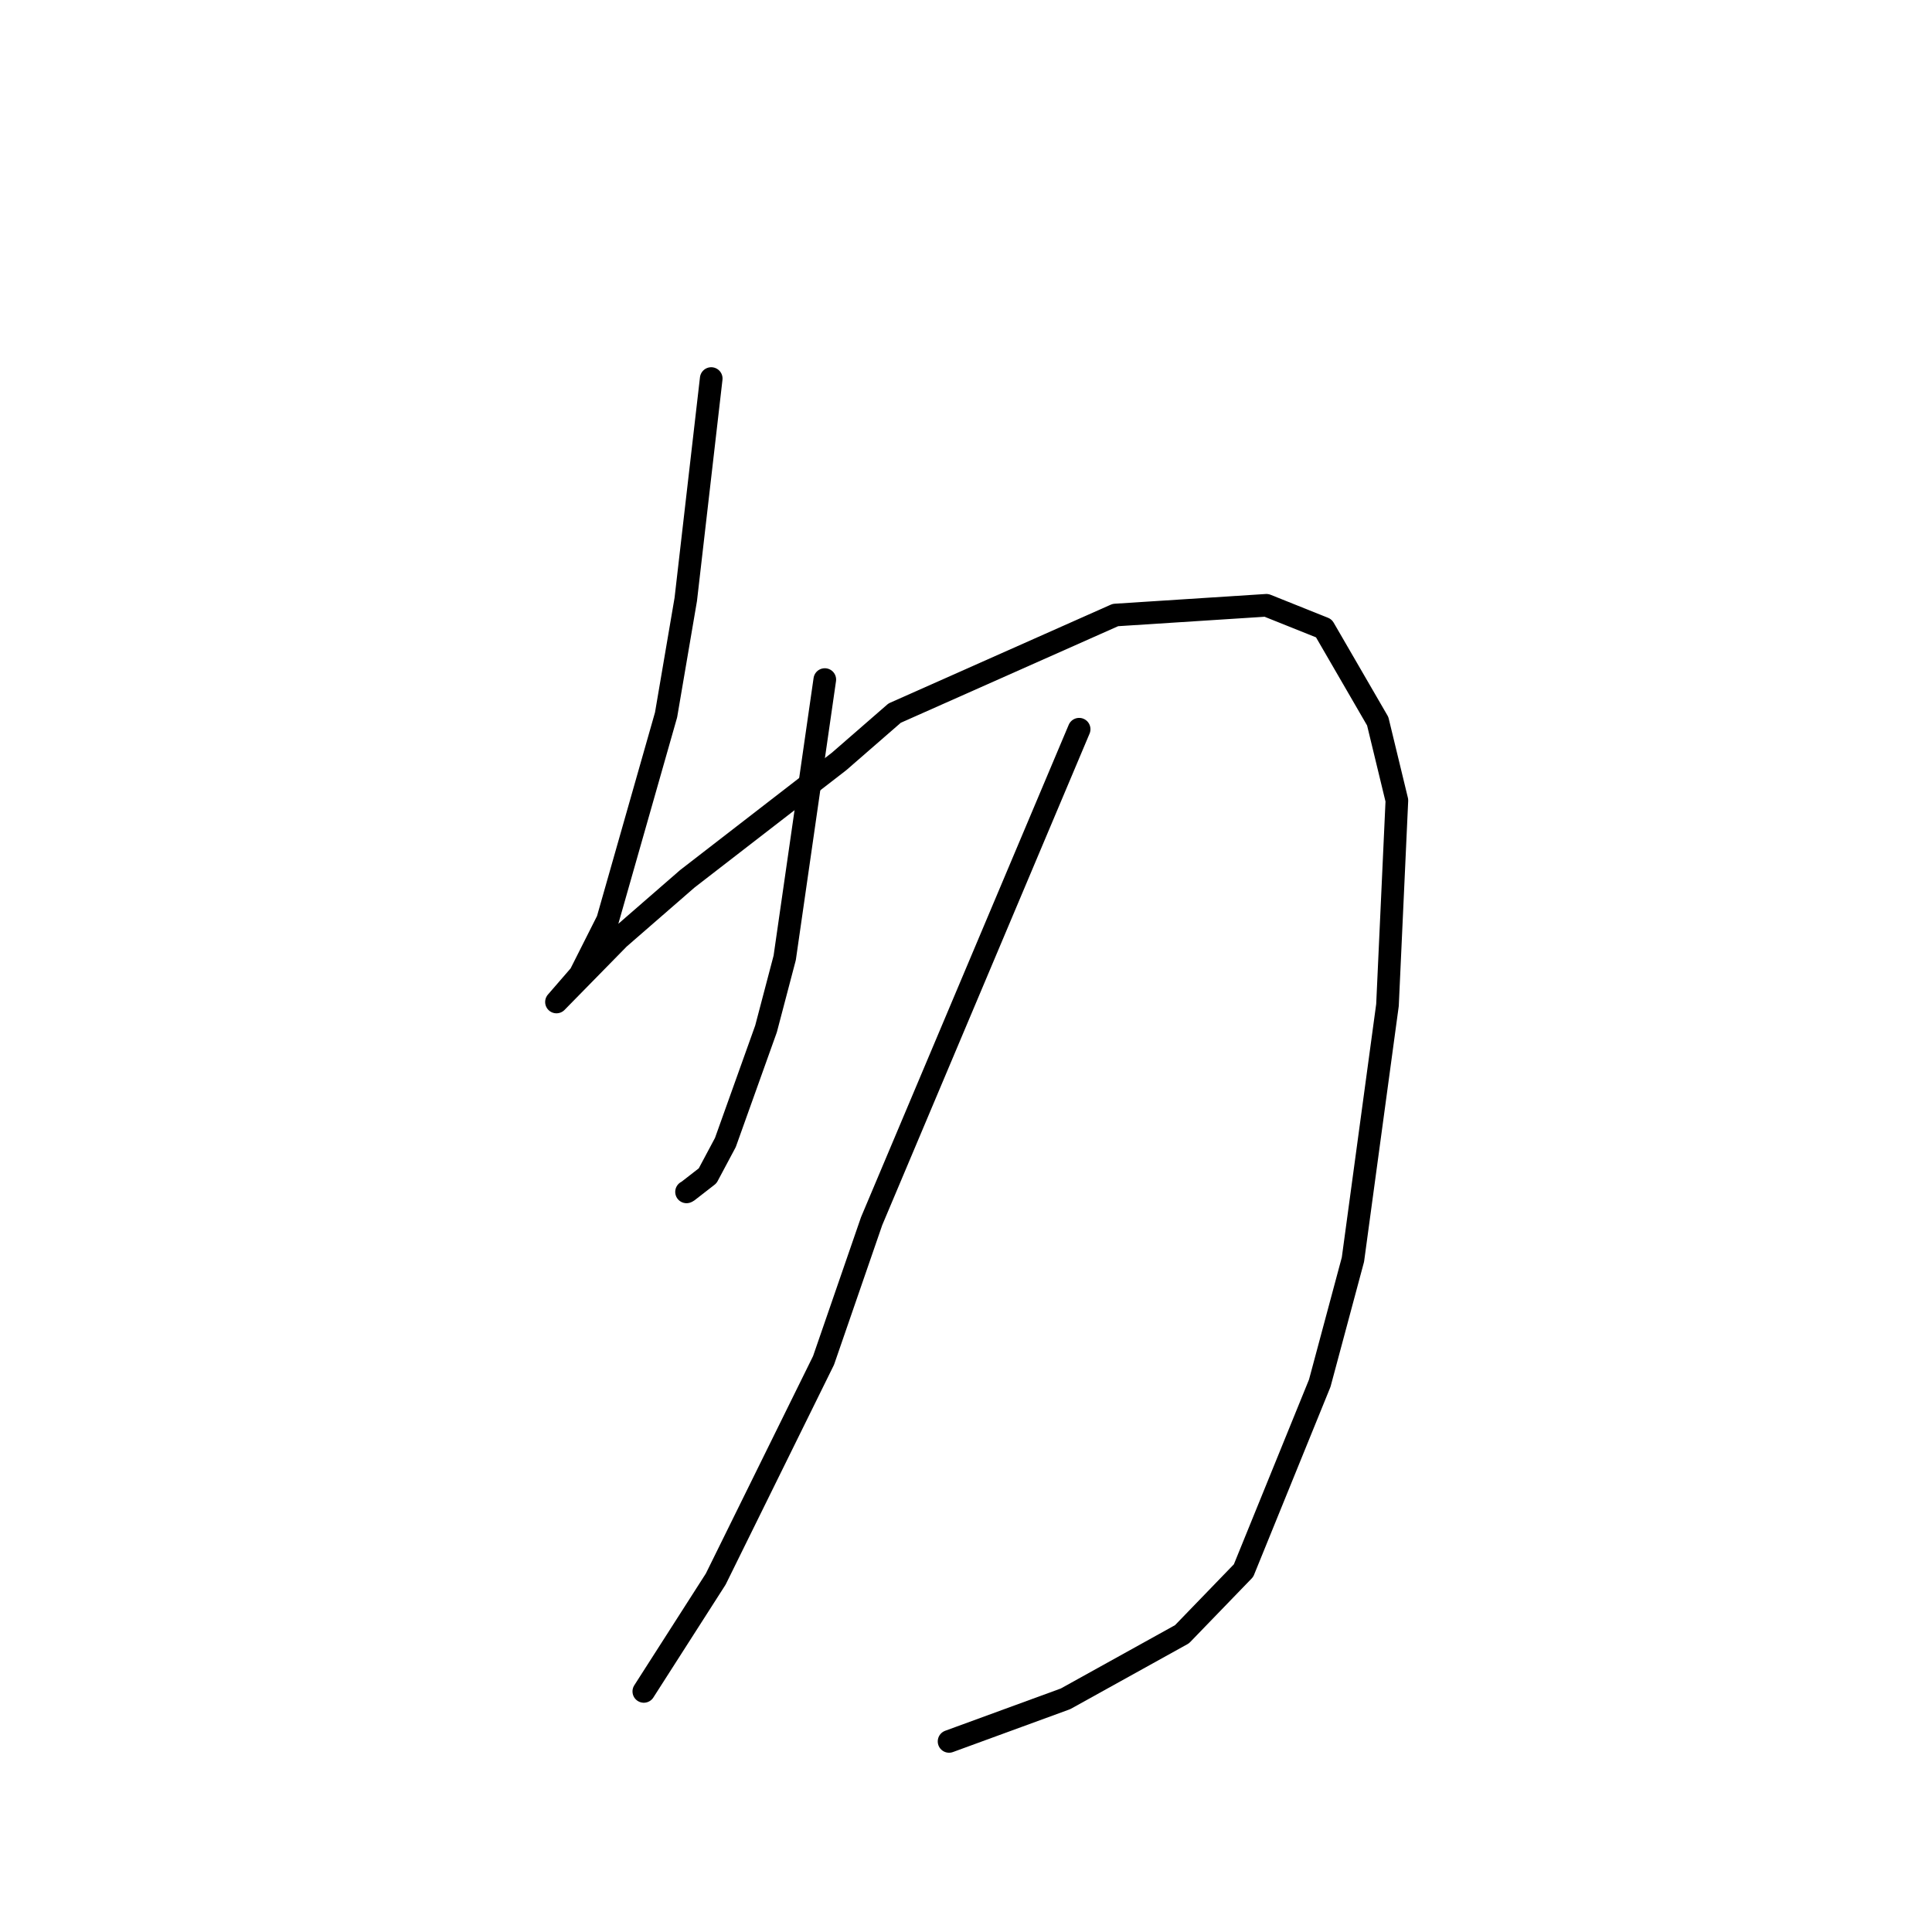 <?xml version="1.0" standalone="no"?>
    <svg width="256" height="256" xmlns="http://www.w3.org/2000/svg" version="1.1">
    <polyline stroke="black" stroke-width="3" stroke-linecap="round" fill="transparent" stroke-linejoin="round" points="94.241 50.16 92.554 64.792 90.868 79.424 88.258 94.726 80.512 121.923 76.864 129.159 73.766 132.733 73.738 132.765 73.735 132.769 73.735 132.769 82.008 124.33 91.08 116.441 111.186 100.893 118.546 94.49 147.796 81.494 167.806 80.205 175.416 83.252 182.554 95.567 185.094 106.06 183.849 133.171 179.271 166.9 174.875 183.277 164.775 208.111 156.62 216.546 141.185 225.104 127.16 230.233 125.757 230.746 " />
        <polyline stroke="black" stroke-width="3" stroke-linecap="round" fill="transparent" stroke-linejoin="round" points="109.29 90.046 106.634 108.482 103.978 126.918 101.503 136.327 96.116 151.388 93.764 155.799 91.098 157.871 90.986 157.923 90.97 157.931 " />
        <polyline stroke="black" stroke-width="3" stroke-linecap="round" fill="transparent" stroke-linejoin="round" points="142.992 96.624 129.243 129.216 115.495 161.808 109.124 180.263 94.839 209.235 86.175 222.767 85.309 224.121 " />
        </svg>
